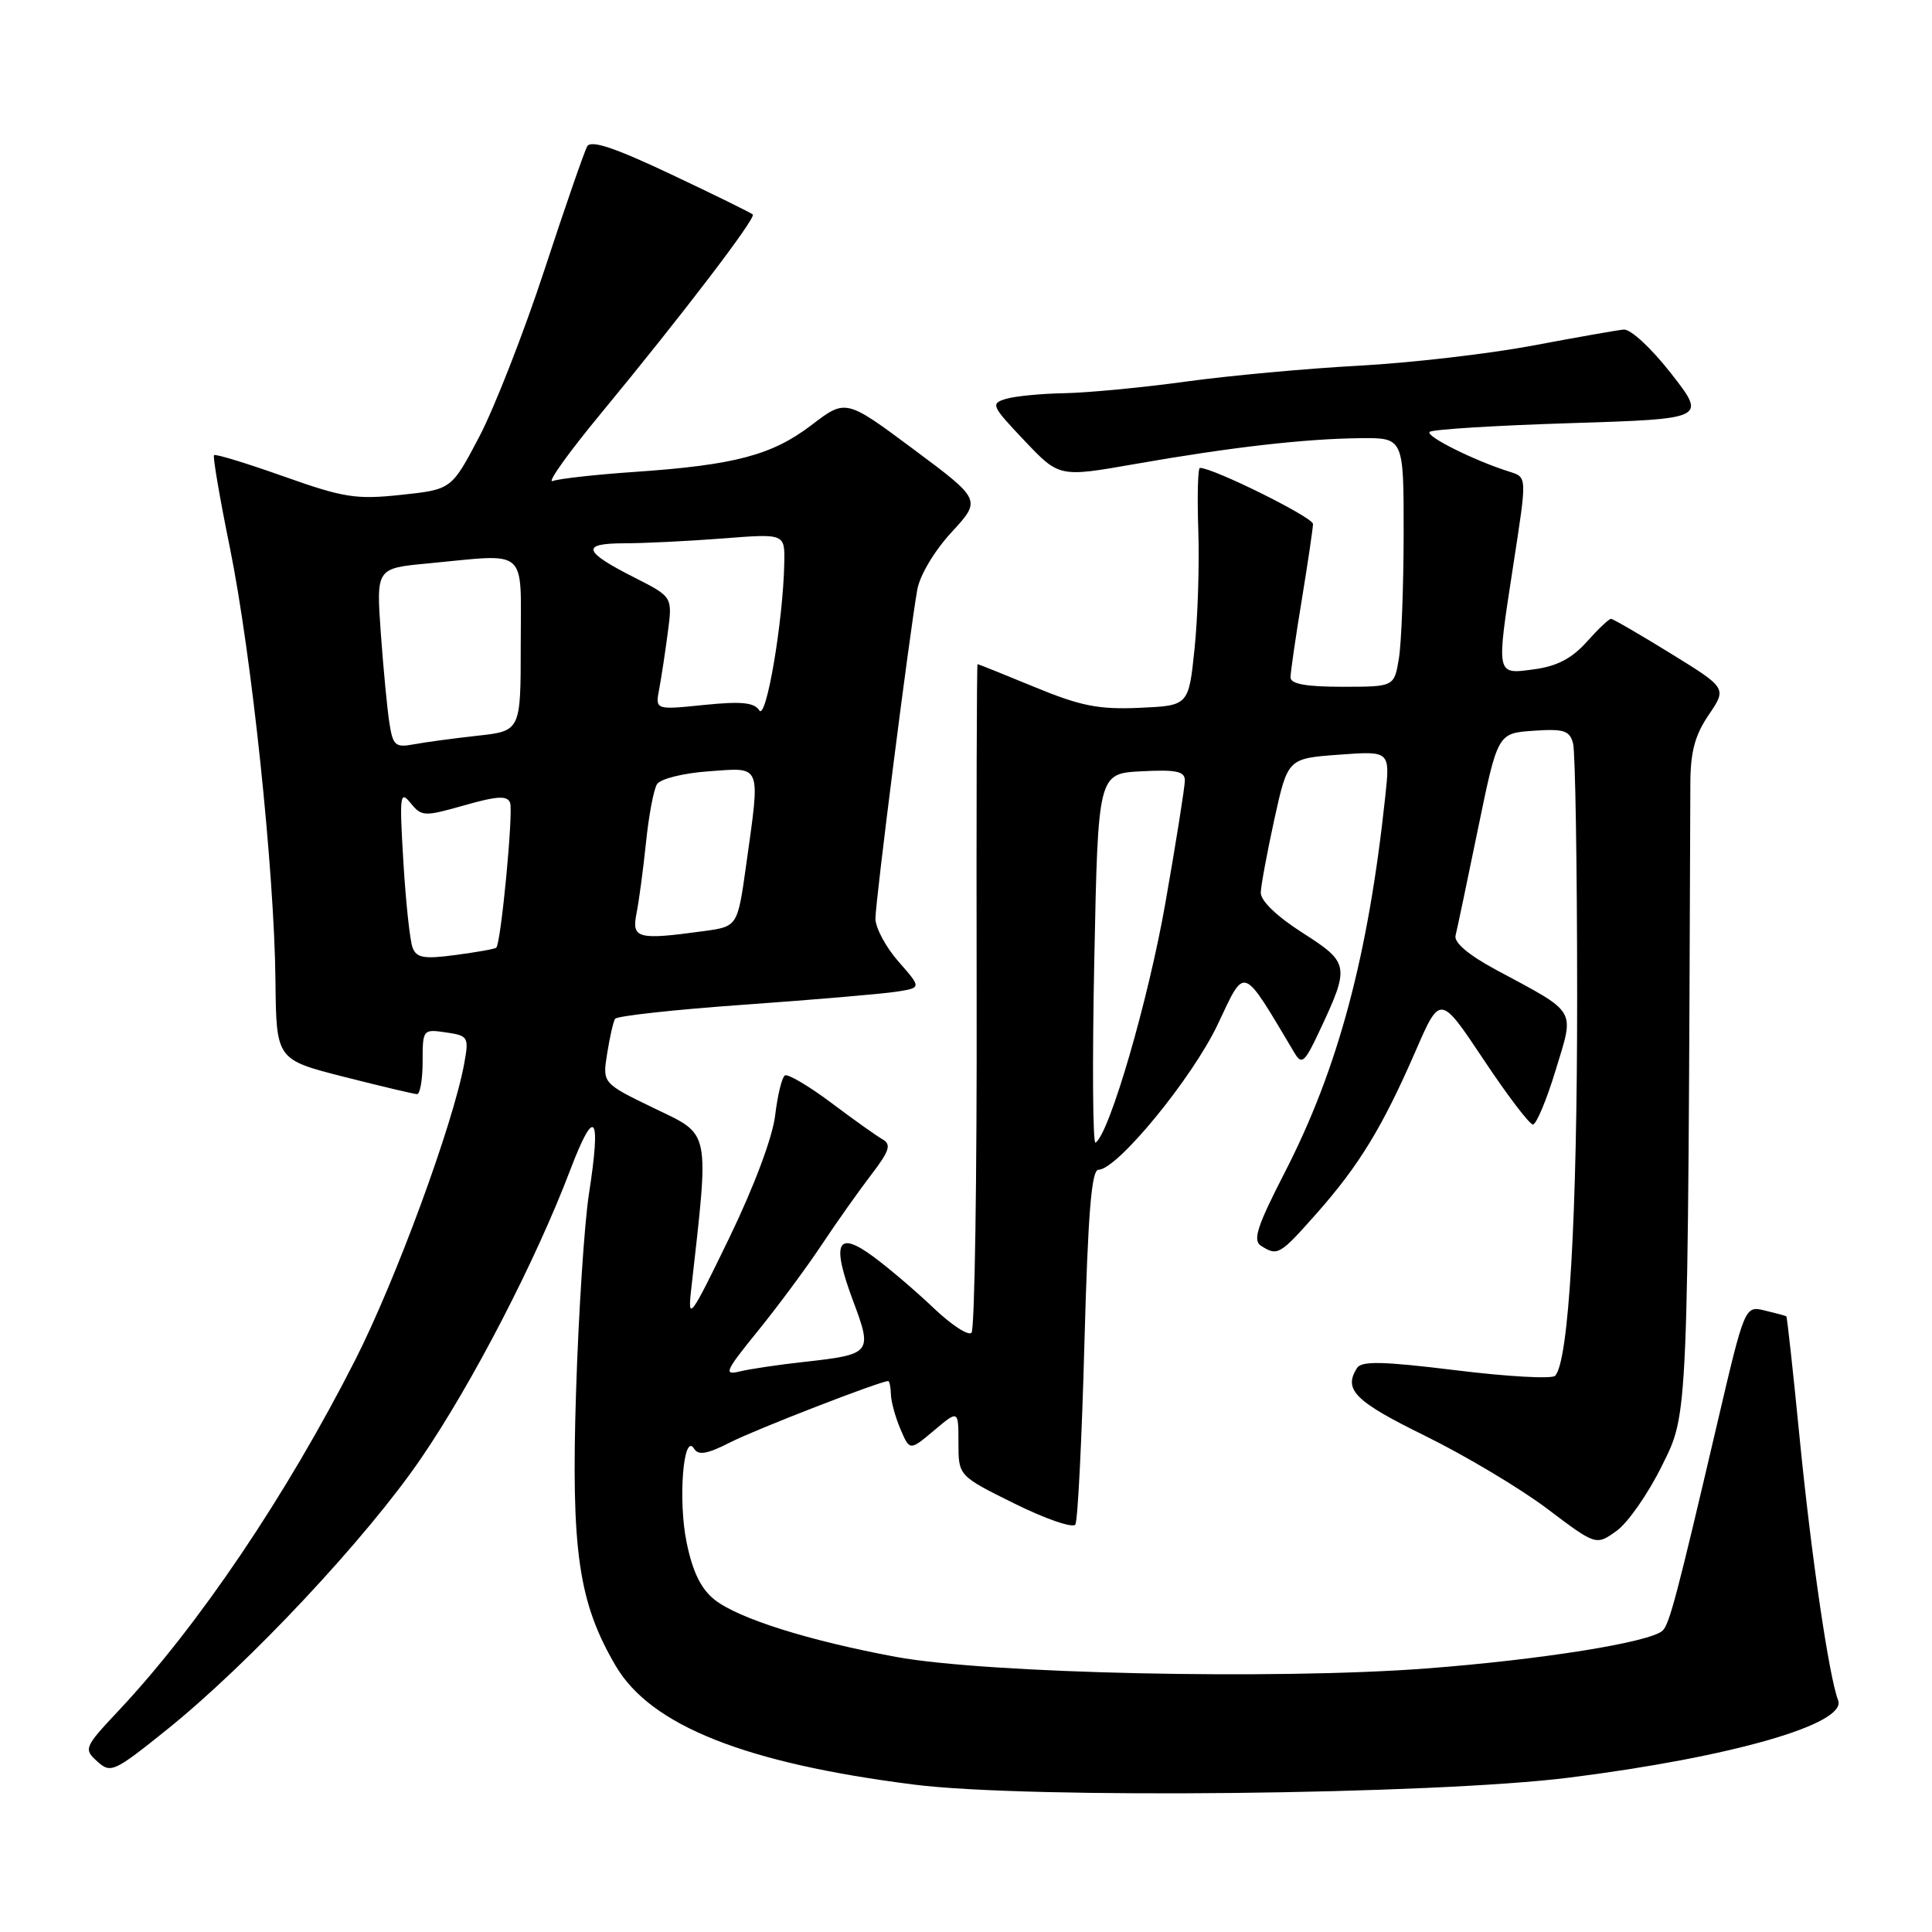 <?xml version="1.0" encoding="UTF-8" standalone="no"?>
<!DOCTYPE svg PUBLIC "-//W3C//DTD SVG 1.1//EN" "http://www.w3.org/Graphics/SVG/1.1/DTD/svg11.dtd" >
<svg xmlns="http://www.w3.org/2000/svg" xmlns:xlink="http://www.w3.org/1999/xlink" version="1.1" viewBox="0 0 256 256">
 <g >
 <path fill="currentColor"
d=" M 207.97 235.54 C 229.45 232.83 244.76 228.43 243.56 225.30 C 242.34 222.11 240.00 206.15 238.46 190.53 C 237.60 181.75 236.80 174.50 236.70 174.42 C 236.59 174.34 235.31 174.00 233.85 173.65 C 231.19 173.01 231.19 173.01 227.51 188.75 C 222.21 211.42 221.21 215.19 220.31 216.06 C 218.72 217.60 204.24 219.92 189.00 221.08 C 169.01 222.60 130.72 221.76 118.74 219.55 C 107.20 217.41 97.88 214.48 94.70 211.98 C 92.90 210.56 91.79 208.31 90.99 204.43 C 89.82 198.84 90.55 189.66 91.97 191.96 C 92.54 192.88 93.73 192.67 96.80 191.10 C 100.16 189.39 116.63 183.00 117.69 183.00 C 117.86 183.00 118.02 183.79 118.05 184.75 C 118.07 185.71 118.64 187.79 119.32 189.38 C 120.55 192.25 120.55 192.25 123.77 189.54 C 127.00 186.82 127.00 186.82 127.00 191.19 C 127.00 195.56 127.00 195.56 134.46 199.25 C 138.56 201.28 142.18 202.52 142.49 202.01 C 142.81 201.50 143.35 190.72 143.69 178.04 C 144.16 160.78 144.63 155.00 145.55 155.00 C 148.02 155.00 157.96 142.89 161.34 135.77 C 165.07 127.91 164.47 127.69 171.56 139.57 C 172.48 141.11 172.90 140.75 174.76 136.78 C 178.90 127.98 178.84 127.60 172.59 123.60 C 169.16 121.41 167.02 119.34 167.06 118.26 C 167.09 117.29 167.91 112.90 168.87 108.50 C 170.64 100.50 170.64 100.50 177.42 100.00 C 184.20 99.50 184.20 99.50 183.56 105.50 C 181.31 126.64 177.32 141.58 170.24 155.35 C 166.56 162.52 165.96 164.36 167.10 165.08 C 169.29 166.47 169.57 166.31 174.49 160.75 C 180.10 154.41 183.20 149.31 187.55 139.32 C 190.83 131.77 190.83 131.77 196.57 140.38 C 199.72 145.12 202.67 149.00 203.12 149.00 C 203.57 149.00 204.93 145.76 206.13 141.81 C 208.64 133.55 209.12 134.36 198.15 128.46 C 194.56 126.52 192.63 124.88 192.87 123.96 C 193.07 123.16 194.41 116.80 195.84 109.83 C 198.45 97.16 198.45 97.16 203.17 96.83 C 207.21 96.55 207.98 96.79 208.44 98.50 C 208.73 99.60 208.98 114.67 208.98 132.00 C 208.99 161.26 207.88 180.39 206.06 182.30 C 205.64 182.74 199.74 182.41 192.94 181.57 C 183.24 180.38 180.42 180.31 179.81 181.27 C 177.98 184.15 179.52 185.68 188.82 190.25 C 194.15 192.87 201.42 197.21 204.99 199.90 C 211.48 204.80 211.48 204.80 214.19 202.86 C 215.69 201.80 218.39 197.92 220.21 194.23 C 223.73 187.08 223.65 188.98 223.98 103.89 C 223.99 99.63 224.58 97.42 226.41 94.73 C 228.82 91.18 228.82 91.18 221.38 86.59 C 217.29 84.07 213.73 82.00 213.46 82.00 C 213.19 82.00 211.74 83.38 210.24 85.06 C 208.28 87.25 206.29 88.29 203.25 88.69 C 198.20 89.37 198.25 89.61 200.50 75.00 C 202.36 62.91 202.38 63.26 199.91 62.47 C 195.28 61.00 188.87 57.80 189.43 57.23 C 189.76 56.90 198.15 56.38 208.08 56.07 C 226.12 55.50 226.12 55.50 221.44 49.50 C 218.79 46.11 216.05 43.57 215.13 43.67 C 214.23 43.76 208.78 44.72 203.00 45.81 C 197.22 46.89 186.88 48.09 180.00 48.46 C 173.12 48.83 162.81 49.78 157.08 50.57 C 151.34 51.36 144.14 52.04 141.08 52.10 C 138.01 52.15 134.51 52.49 133.31 52.85 C 131.23 53.47 131.36 53.76 135.73 58.37 C 140.35 63.25 140.35 63.25 150.42 61.48 C 163.08 59.26 172.86 58.14 180.25 58.06 C 186.00 58.00 186.00 58.00 185.99 70.75 C 185.98 77.76 185.70 85.19 185.36 87.25 C 184.74 91.00 184.74 91.00 177.87 91.00 C 173.04 91.00 171.00 90.63 171.00 89.75 C 171.01 89.06 171.67 84.45 172.49 79.50 C 173.30 74.55 173.97 70.02 173.98 69.43 C 174.00 68.56 160.76 61.99 159.00 62.00 C 158.72 62.00 158.63 65.71 158.78 70.25 C 158.94 74.79 158.71 81.88 158.28 86.00 C 157.50 93.50 157.50 93.50 150.99 93.79 C 145.59 94.03 143.20 93.56 137.10 91.04 C 133.04 89.37 129.64 88.00 129.53 88.00 C 129.42 88.00 129.37 107.76 129.41 131.91 C 129.46 156.06 129.15 176.17 128.73 176.60 C 128.31 177.03 126.06 175.56 123.73 173.34 C 121.40 171.12 117.82 168.06 115.76 166.54 C 110.89 162.94 110.13 164.61 113.07 172.46 C 115.62 179.27 115.46 179.47 106.63 180.45 C 103.26 180.82 99.39 181.39 98.04 181.72 C 95.84 182.26 96.08 181.71 100.38 176.41 C 103.02 173.16 106.83 168.02 108.84 165.00 C 110.85 161.97 113.83 157.76 115.45 155.65 C 117.86 152.50 118.13 151.65 116.95 150.97 C 116.15 150.52 113.07 148.33 110.11 146.10 C 107.14 143.88 104.39 142.26 104.00 142.50 C 103.61 142.74 103.03 145.13 102.71 147.81 C 102.36 150.72 99.92 157.24 96.60 164.09 C 91.53 174.56 91.11 175.13 91.57 171.00 C 94.00 149.37 94.22 150.49 86.70 146.86 C 79.82 143.53 79.82 143.53 80.45 139.61 C 80.79 137.45 81.26 135.38 81.50 135.00 C 81.73 134.62 89.48 133.77 98.71 133.12 C 107.95 132.46 116.99 131.69 118.80 131.40 C 122.11 130.89 122.11 130.89 119.05 127.41 C 117.37 125.50 116.00 122.93 116.00 121.72 C 116.00 119.43 120.49 84.11 121.54 78.16 C 121.87 76.24 123.81 72.99 126.08 70.53 C 130.04 66.23 130.04 66.23 121.06 59.54 C 112.07 52.85 112.07 52.85 107.52 56.33 C 102.30 60.31 97.36 61.62 84.11 62.53 C 78.94 62.88 74.05 63.43 73.23 63.74 C 72.42 64.05 75.30 60.02 79.63 54.78 C 90.41 41.72 100.21 28.88 99.75 28.42 C 99.54 28.21 94.68 25.82 88.94 23.11 C 81.43 19.56 78.31 18.52 77.81 19.39 C 77.43 20.06 74.88 27.41 72.15 35.73 C 69.42 44.05 65.53 54.00 63.51 57.86 C 59.83 64.86 59.83 64.86 53.16 65.57 C 47.20 66.21 45.57 65.96 37.60 63.13 C 32.70 61.39 28.55 60.12 28.36 60.31 C 28.18 60.49 29.12 66.01 30.46 72.57 C 33.34 86.73 36.35 115.31 36.50 129.95 C 36.61 140.40 36.61 140.40 45.56 142.68 C 50.47 143.93 54.84 144.96 55.25 144.98 C 55.66 144.99 56.00 143.05 56.00 140.67 C 56.00 136.41 56.04 136.35 59.09 136.80 C 62.04 137.23 62.15 137.41 61.52 140.88 C 60.07 148.89 52.45 169.62 47.04 180.26 C 37.97 198.10 26.35 215.34 15.78 226.60 C 11.15 231.53 11.06 231.75 12.88 233.39 C 14.68 235.02 15.10 234.82 22.17 229.14 C 33.02 220.41 48.60 203.78 55.79 193.24 C 62.59 183.30 71.01 167.02 75.57 155.00 C 78.81 146.49 79.68 147.61 78.04 158.19 C 77.43 162.13 76.66 173.94 76.33 184.43 C 75.66 205.50 76.65 212.32 81.58 220.73 C 86.22 228.65 98.76 233.64 121.13 236.47 C 136.23 238.39 189.98 237.81 207.97 235.54 Z  M 145.00 127.16 C 145.50 102.50 145.50 102.50 151.25 102.20 C 155.84 101.96 157.00 102.20 157.00 103.41 C 157.00 104.24 155.85 111.52 154.43 119.59 C 152.17 132.52 147.00 150.26 145.16 151.41 C 144.80 151.63 144.72 140.72 145.00 127.16 Z  M 54.67 125.57 C 54.32 124.67 53.77 119.56 53.45 114.21 C 52.92 105.37 53.00 104.67 54.40 106.40 C 55.87 108.21 56.20 108.22 61.52 106.71 C 65.88 105.47 67.21 105.39 67.59 106.37 C 68.04 107.55 66.39 124.95 65.76 125.57 C 65.60 125.74 63.18 126.17 60.38 126.54 C 56.18 127.10 55.19 126.93 54.67 125.57 Z  M 84.34 121.03 C 84.67 119.40 85.23 115.17 85.60 111.63 C 85.96 108.10 86.61 104.63 87.05 103.92 C 87.50 103.20 90.49 102.45 93.92 102.20 C 101.01 101.69 100.76 101.07 98.87 114.63 C 97.73 122.77 97.73 122.77 93.23 123.38 C 84.48 124.58 83.68 124.37 84.34 121.03 Z  M 51.60 95.82 C 51.31 93.99 50.80 88.63 50.46 83.90 C 49.85 75.30 49.85 75.30 56.67 74.66 C 70.18 73.38 69.00 72.35 69.00 85.43 C 69.00 96.86 69.00 96.86 63.25 97.49 C 60.09 97.84 56.29 98.35 54.81 98.63 C 52.39 99.08 52.06 98.79 51.60 95.82 Z  M 100.61 94.13 C 99.93 93.07 98.22 92.91 93.28 93.41 C 86.82 94.07 86.82 94.07 87.35 91.29 C 87.64 89.75 88.15 86.38 88.49 83.79 C 89.11 79.09 89.11 79.09 84.13 76.56 C 77.25 73.08 76.91 72.00 82.69 71.99 C 85.34 71.99 91.21 71.70 95.75 71.35 C 104.00 70.70 104.00 70.70 103.92 74.60 C 103.78 82.26 101.52 95.55 100.61 94.13 Z "/>
</g>
</svg>
